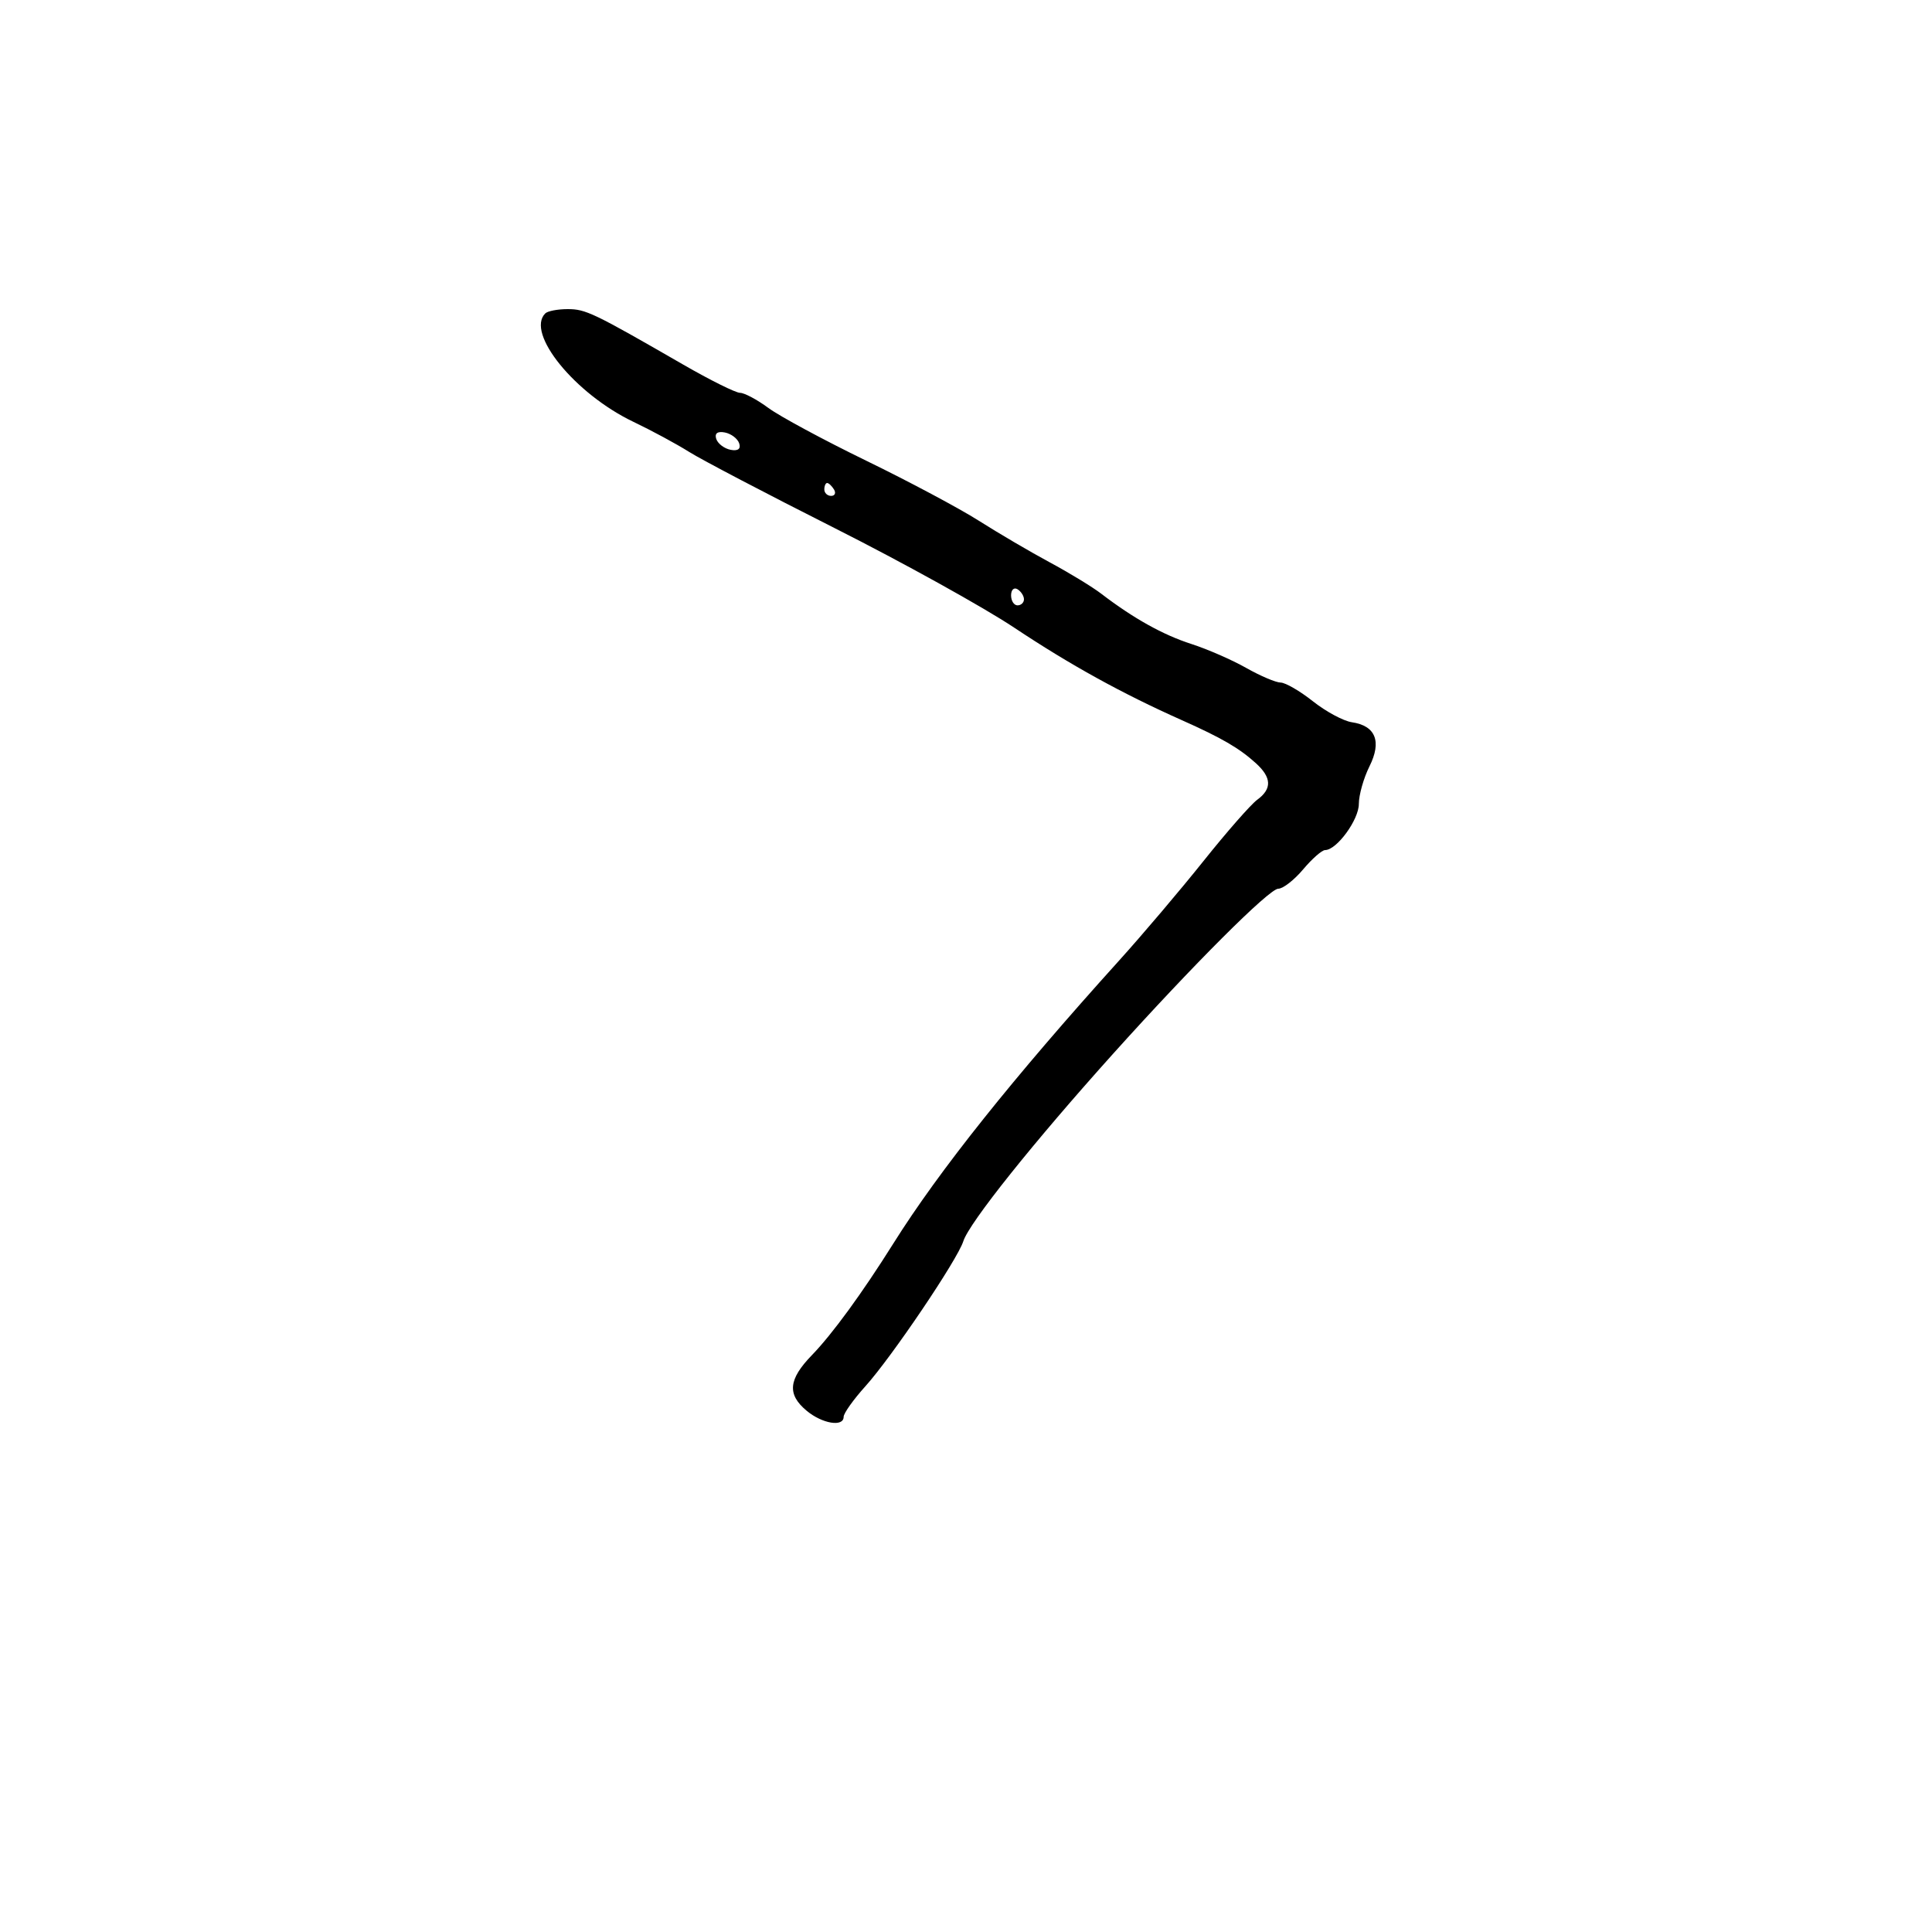 <svg xmlns="http://www.w3.org/2000/svg" width="300" height="300" viewBox="0 0 300 300" version="1.1">
	<path d="M 84.667 48.667 C 81.606 51.727, 89.271 61.158, 98.344 65.495 C 101.180 66.851, 105.075 68.953, 107 70.167 C 108.925 71.381, 119.123 76.722, 129.662 82.036 C 140.201 87.350, 152.721 94.292, 157.485 97.461 C 166.185 103.250, 174.210 107.679, 183.500 111.821 C 189.698 114.583, 192.416 116.161, 194.993 118.494 C 197.474 120.738, 197.541 122.491, 195.213 124.193 C 194.231 124.912, 190.486 129.183, 186.891 133.685 C 183.296 138.187, 177.382 145.162, 173.747 149.185 C 157.282 167.413, 145.813 181.787, 138.725 193.079 C 133.880 200.796, 129.242 207.155, 126.073 210.425 C 122.421 214.193, 122.200 216.512, 125.250 219.056 C 127.674 221.078, 131 221.626, 131 220.003 C 131 219.454, 132.522 217.317, 134.382 215.253 C 138.472 210.715, 148.672 195.608, 149.582 192.742 C 150.490 189.880, 160.477 177.379, 172.825 163.646 C 185.231 149.849, 197.087 138, 198.488 138 C 199.222 138, 200.958 136.650, 202.347 135 C 203.735 133.350, 205.271 132, 205.761 132 C 207.559 132, 211 127.297, 211 124.839 C 211 123.447, 211.742 120.820, 212.649 119.002 C 214.581 115.130, 213.609 112.693, 209.916 112.150 C 208.606 111.958, 205.888 110.495, 203.874 108.900 C 201.860 107.305, 199.602 105.995, 198.856 105.988 C 198.110 105.981, 195.700 104.957, 193.500 103.711 C 191.300 102.465, 187.475 100.795, 185 99.999 C 180.592 98.582, 175.993 96.016, 171 92.191 C 169.625 91.138, 166.025 88.945, 163 87.318 C 159.975 85.690, 155.025 82.786, 152 80.864 C 148.975 78.942, 141.100 74.744, 134.500 71.534 C 127.900 68.325, 121.068 64.641, 119.317 63.349 C 117.566 62.057, 115.585 61, 114.915 61 C 114.245 61, 110.277 59.029, 106.098 56.620 C 92.097 48.550, 90.951 48, 88.136 48 C 86.595 48, 85.033 48.300, 84.667 48.667 M 111.218 68.154 C 111.464 68.895, 112.468 69.655, 113.448 69.846 C 114.588 70.066, 115.069 69.706, 114.782 68.846 C 114.536 68.105, 113.532 67.345, 112.552 67.154 C 111.412 66.934, 110.931 67.294, 111.218 68.154 M 128 76 C 128 76.550, 128.477 77, 129.059 77 C 129.641 77, 129.840 76.550, 129.500 76 C 129.160 75.450, 128.684 75, 128.441 75 C 128.198 75, 128 75.450, 128 76 M 157 92.441 C 157 93.298, 157.450 94, 158 94 C 158.550 94, 159 93.577, 159 93.059 C 159 92.541, 158.550 91.840, 158 91.500 C 157.450 91.160, 157 91.584, 157 92.441" stroke="none" fill="black" fill-rule="evenodd"/>
</svg>
